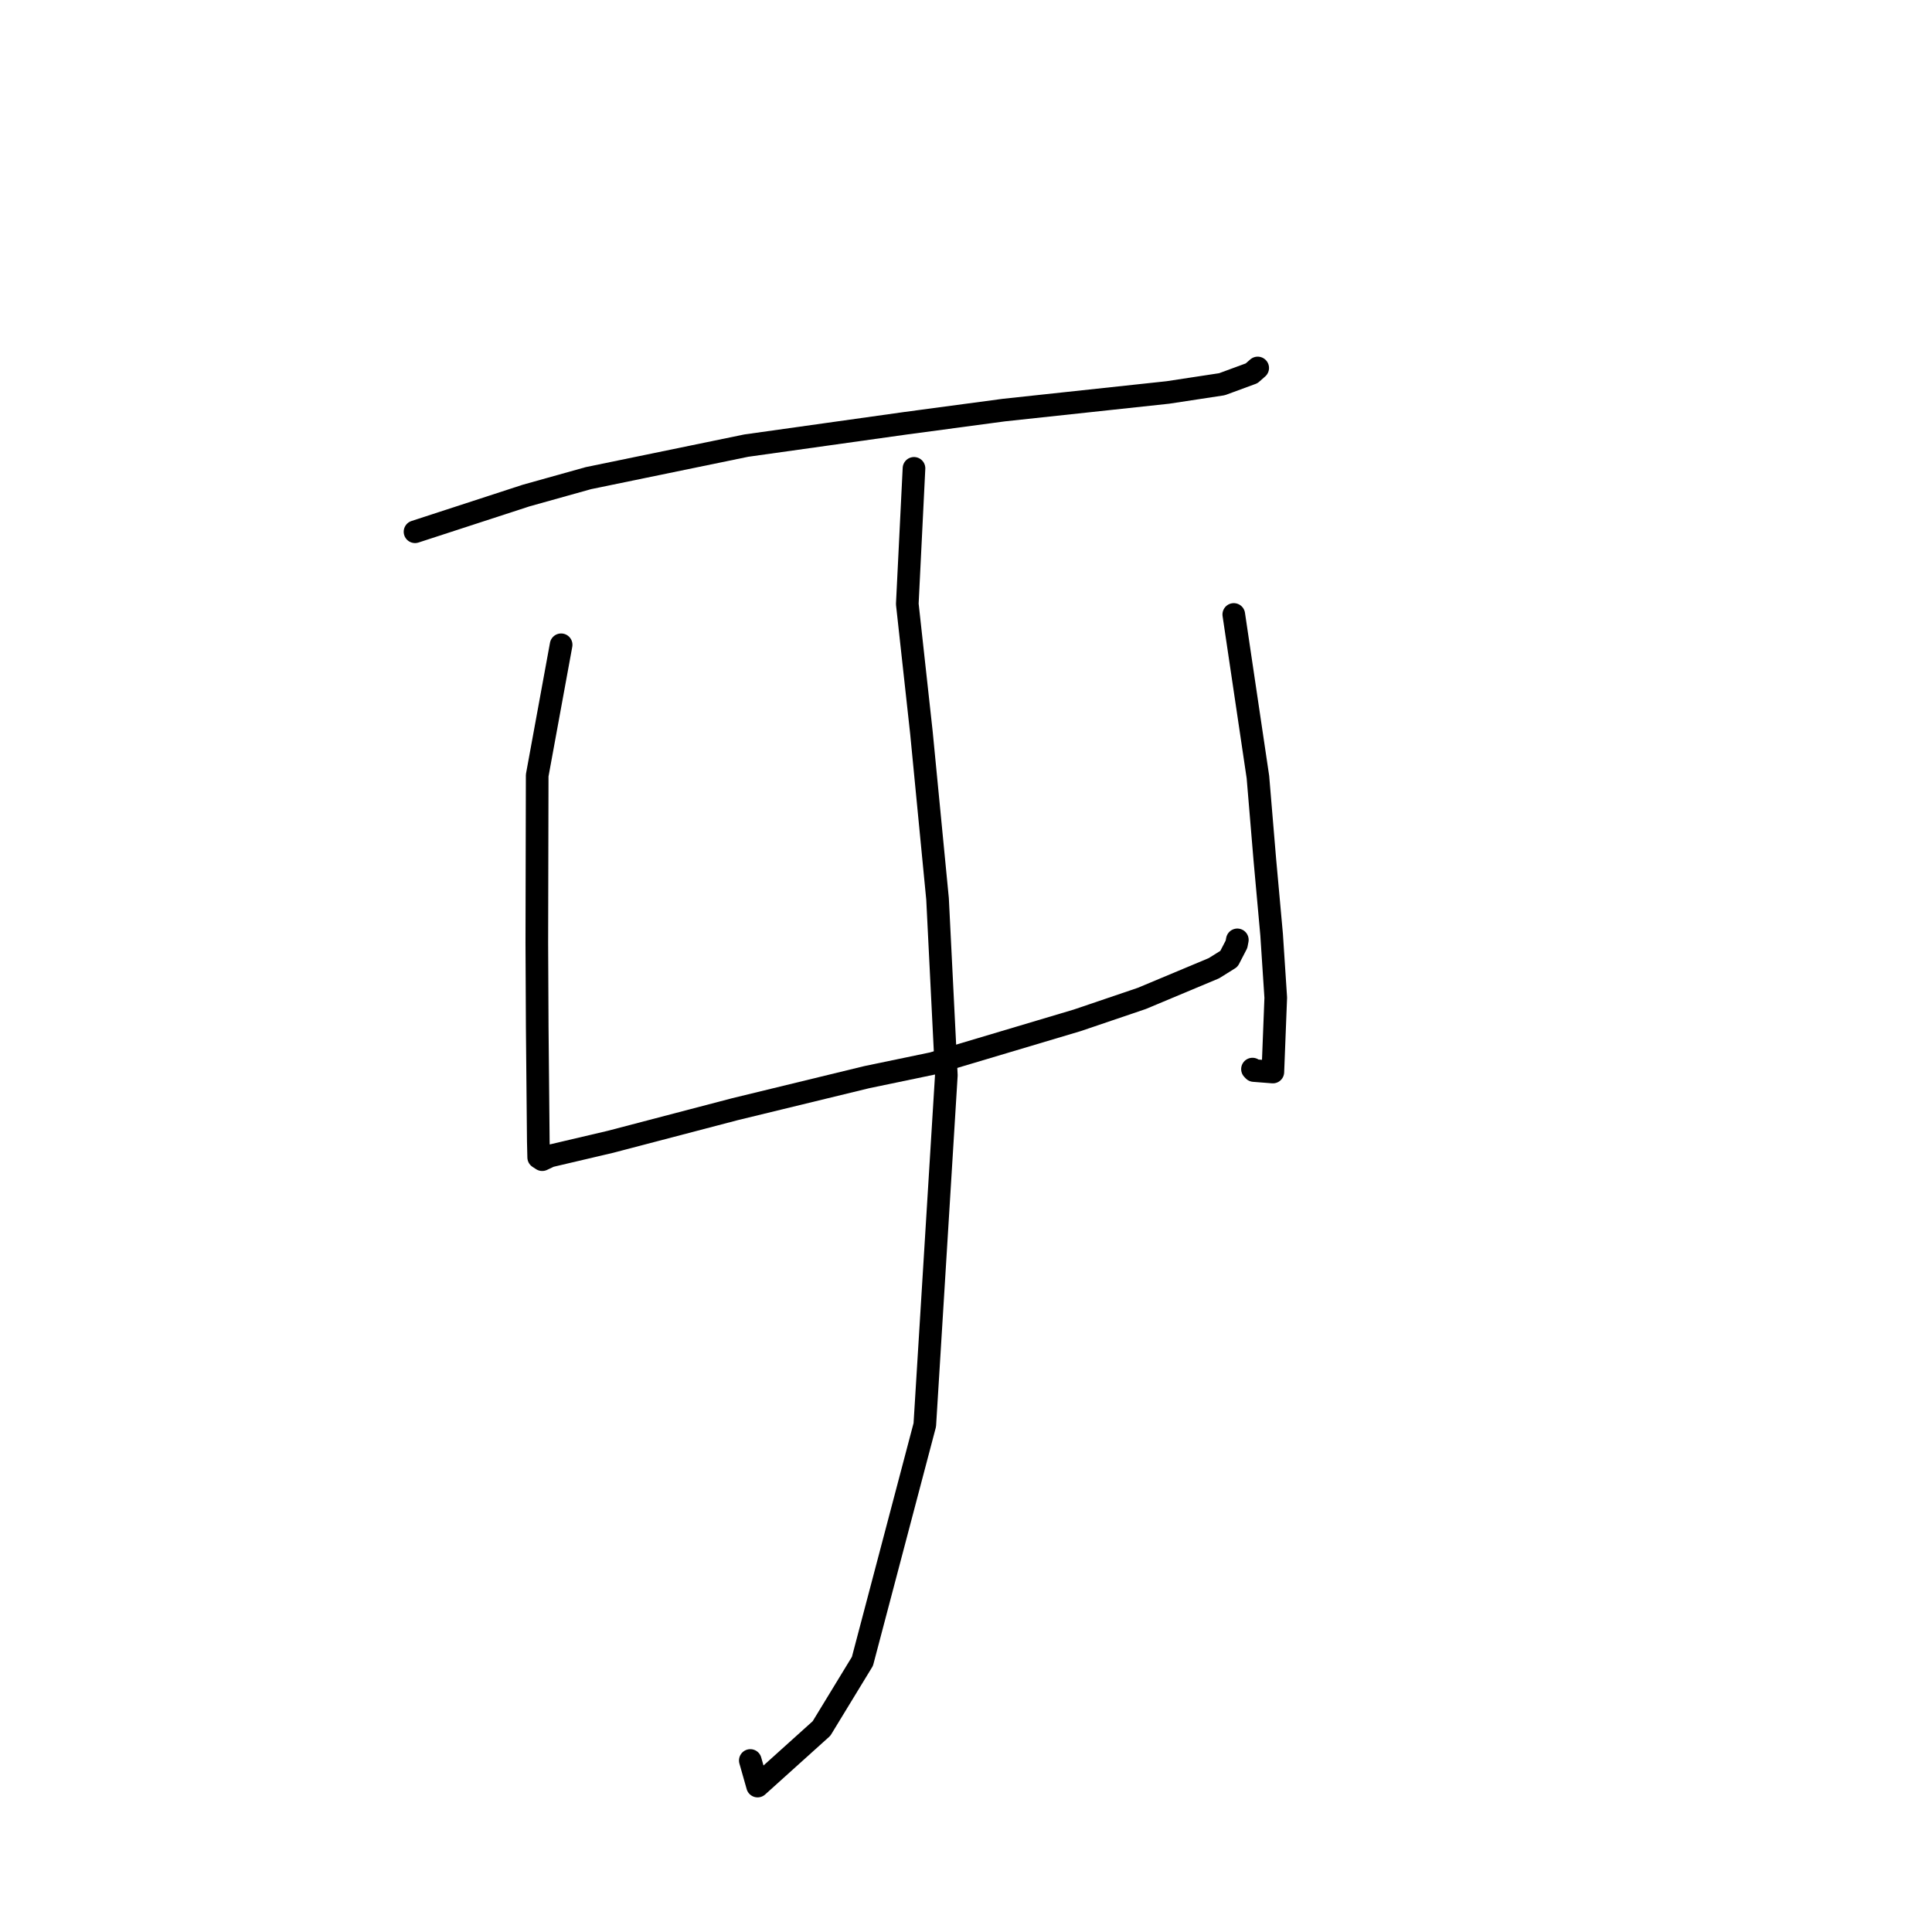 <?xml version="1.0" standalone="no"?>
    <svg width="256" height="256" xmlns="http://www.w3.org/2000/svg" version="1.1">
    <polyline stroke="black" stroke-width="3" stroke-linecap="round" fill="transparent" stroke-linejoin="round" points="54.993 70.46 69.712 65.664 77.97 63.355 98.879 59.047 120.026 56.078 133.021 54.338 154.749 52.003 161.913 50.913 165.847 49.465 166.572 48.828 166.649 48.761 166.651 48.759 166.652 48.758 " />
        <polyline stroke="black" stroke-width="3" stroke-linecap="round" fill="transparent" stroke-linejoin="round" points="74.353 85.437 71.18 102.747 71.131 124.935 71.185 136.073 71.328 151.249 71.379 153.357 71.847 153.662 72.865 153.18 75.252 152.618 80.885 151.296 97.374 146.976 114.858 142.726 123.589 140.91 142.747 135.197 151.295 132.295 160.847 128.296 162.843 127.048 163.839 125.127 163.945 124.578 163.953 124.538 " />
        <polyline stroke="black" stroke-width="3" stroke-linecap="round" fill="transparent" stroke-linejoin="round" points="163.482 81.419 166.681 102.964 167.593 113.866 168.495 123.835 169.044 132.195 168.659 142.05 166.141 141.852 165.96 141.661 " />
        <polyline stroke="black" stroke-width="3" stroke-linecap="round" fill="transparent" stroke-linejoin="round" points="121.109 62.059 120.221 80.026 122.096 97.105 124.229 119.102 125.395 142.478 122.54 188.811 114.277 220.136 108.856 229.031 100.383 236.663 99.42 233.274 " />
        </svg>